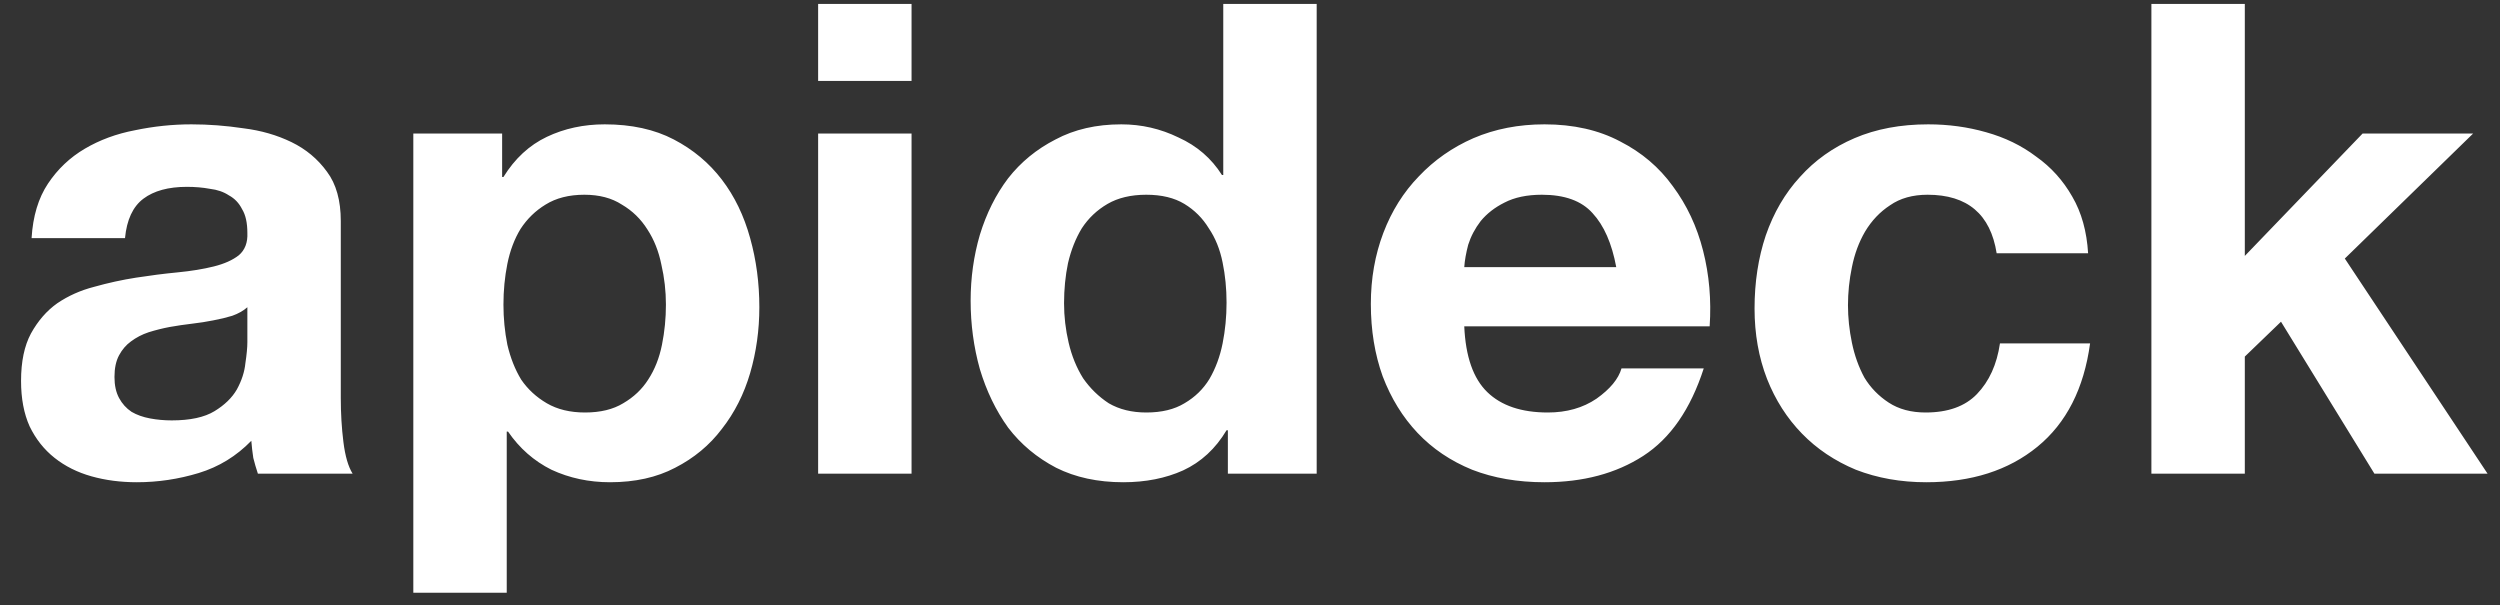 <?xml version="1.0" ?>
<svg xmlns="http://www.w3.org/2000/svg" viewBox="0 0 95 23" fill="none">
	<rect x="0" y="0" width="95" height="23" fill="#333333" stroke="none"/>
	<path d="M1.2 15.05C1.25 14.217 1.458 13.525 1.825 12.975C2.192 12.425 2.658 11.983 3.225 11.65C3.792 11.317 4.425 11.083 5.125 10.95C5.842 10.8 6.558 10.725 7.275 10.725C7.925 10.725 8.583 10.775 9.25 10.875C9.917 10.958 10.525 11.133 11.075 11.4C11.625 11.667 12.075 12.042 12.425 12.525C12.775 12.992 12.95 13.617 12.95 14.4V21.125C12.95 21.708 12.983 22.267 13.05 22.8C13.117 23.333 13.233 23.733 13.4 24H9.8C9.733 23.8 9.675 23.6 9.625 23.4C9.592 23.183 9.567 22.967 9.55 22.75C8.983 23.333 8.317 23.742 7.55 23.975C6.783 24.208 6 24.325 5.2 24.325C4.583 24.325 4.008 24.25 3.475 24.1C2.942 23.95 2.475 23.717 2.075 23.4C1.675 23.083 1.358 22.683 1.125 22.2C0.908 21.717 0.8 21.142 0.8 20.475C0.8 19.742 0.925 19.142 1.175 18.675C1.442 18.192 1.775 17.808 2.175 17.525C2.592 17.242 3.058 17.033 3.575 16.9C4.108 16.75 4.642 16.633 5.175 16.55C5.708 16.467 6.233 16.4 6.75 16.35C7.267 16.3 7.725 16.225 8.125 16.125C8.525 16.025 8.842 15.883 9.075 15.7C9.308 15.5 9.417 15.217 9.4 14.85C9.4 14.467 9.333 14.167 9.2 13.95C9.083 13.717 8.917 13.542 8.7 13.425C8.5 13.292 8.258 13.208 7.975 13.175C7.708 13.125 7.417 13.1 7.1 13.1C6.4 13.1 5.85 13.25 5.45 13.55C5.05 13.85 4.817 14.35 4.75 15.05H1.2ZM9.4 17.675C9.25 17.808 9.058 17.917 8.825 18C8.608 18.067 8.367 18.125 8.1 18.175C7.85 18.225 7.583 18.267 7.3 18.3C7.017 18.333 6.733 18.375 6.45 18.425C6.183 18.475 5.917 18.542 5.65 18.625C5.4 18.708 5.175 18.825 4.975 18.975C4.792 19.108 4.642 19.283 4.525 19.5C4.408 19.717 4.35 19.992 4.35 20.325C4.35 20.642 4.408 20.908 4.525 21.125C4.642 21.342 4.8 21.517 5 21.65C5.2 21.767 5.433 21.85 5.7 21.9C5.967 21.95 6.242 21.975 6.525 21.975C7.225 21.975 7.767 21.858 8.15 21.625C8.533 21.392 8.817 21.117 9 20.8C9.183 20.467 9.292 20.133 9.325 19.8C9.375 19.467 9.4 19.2 9.4 19V17.675ZM22.23 21.675C21.664 21.675 21.18 21.558 20.78 21.325C20.381 21.092 20.055 20.792 19.805 20.425C19.572 20.042 19.397 19.6 19.28 19.1C19.18 18.6 19.131 18.092 19.131 17.575C19.131 17.042 19.18 16.525 19.28 16.025C19.381 15.525 19.547 15.083 19.78 14.7C20.03 14.317 20.347 14.008 20.73 13.775C21.131 13.525 21.622 13.4 22.206 13.4C22.772 13.4 23.247 13.525 23.631 13.775C24.03 14.008 24.355 14.325 24.605 14.725C24.855 15.108 25.03 15.55 25.131 16.05C25.247 16.55 25.305 17.058 25.305 17.575C25.305 18.092 25.256 18.6 25.155 19.1C25.055 19.6 24.881 20.042 24.631 20.425C24.397 20.792 24.081 21.092 23.68 21.325C23.297 21.558 22.814 21.675 22.23 21.675ZM15.706 11.075V28.525H19.256V22.4H19.305C19.739 23.033 20.289 23.517 20.956 23.85C21.639 24.167 22.381 24.325 23.18 24.325C24.131 24.325 24.956 24.142 25.655 23.775C26.372 23.408 26.964 22.917 27.43 22.3C27.914 21.683 28.272 20.975 28.506 20.175C28.739 19.375 28.855 18.542 28.855 17.675C28.855 16.758 28.739 15.883 28.506 15.05C28.272 14.2 27.914 13.458 27.43 12.825C26.947 12.192 26.339 11.683 25.605 11.3C24.872 10.917 23.997 10.725 22.98 10.725C22.18 10.725 21.447 10.883 20.78 11.2C20.114 11.517 19.564 12.025 19.131 12.725H19.081V11.075H15.706ZM34.639 9.075V6.15H31.089V9.075H34.639ZM31.089 11.075V24H34.639V11.075H31.089ZM46.609 17.5C46.609 18.033 46.559 18.55 46.459 19.05C46.359 19.55 46.192 20 45.959 20.4C45.726 20.783 45.409 21.092 45.009 21.325C44.626 21.558 44.142 21.675 43.559 21.675C43.009 21.675 42.534 21.558 42.134 21.325C41.751 21.075 41.426 20.758 41.159 20.375C40.909 19.975 40.726 19.525 40.609 19.025C40.492 18.525 40.434 18.025 40.434 17.525C40.434 16.992 40.484 16.483 40.584 16C40.701 15.5 40.876 15.058 41.109 14.675C41.359 14.292 41.684 13.983 42.084 13.75C42.484 13.517 42.976 13.4 43.559 13.4C44.142 13.4 44.626 13.517 45.009 13.75C45.392 13.983 45.701 14.292 45.934 14.675C46.184 15.042 46.359 15.475 46.459 15.975C46.559 16.458 46.609 16.967 46.609 17.5ZM46.659 22.35V24H50.034V6.15H46.484V12.65H46.434C46.034 12.017 45.484 11.542 44.784 11.225C44.101 10.892 43.376 10.725 42.609 10.725C41.659 10.725 40.826 10.917 40.109 11.3C39.392 11.667 38.792 12.158 38.309 12.775C37.842 13.392 37.484 14.108 37.234 14.925C37.001 15.725 36.884 16.558 36.884 17.425C36.884 18.325 37.001 19.192 37.234 20.025C37.484 20.858 37.842 21.6 38.309 22.25C38.792 22.883 39.401 23.392 40.134 23.775C40.867 24.142 41.717 24.325 42.684 24.325C43.534 24.325 44.292 24.175 44.959 23.875C45.642 23.558 46.192 23.05 46.609 22.35H46.659ZM61.417 16.15H55.642C55.659 15.9 55.709 15.617 55.792 15.3C55.892 14.983 56.05 14.683 56.267 14.4C56.501 14.117 56.8 13.883 57.167 13.7C57.55 13.5 58.026 13.4 58.592 13.4C59.459 13.4 60.1 13.633 60.517 14.1C60.95 14.567 61.251 15.25 61.417 16.15ZM55.642 18.4H64.967C65.034 17.4 64.951 16.442 64.717 15.525C64.484 14.608 64.1 13.792 63.567 13.075C63.05 12.358 62.384 11.792 61.567 11.375C60.751 10.942 59.792 10.725 58.692 10.725C57.709 10.725 56.809 10.9 55.992 11.25C55.192 11.6 54.501 12.083 53.917 12.7C53.334 13.3 52.884 14.017 52.567 14.85C52.251 15.683 52.092 16.583 52.092 17.55C52.092 18.55 52.242 19.467 52.542 20.3C52.859 21.133 53.3 21.85 53.867 22.45C54.434 23.05 55.126 23.517 55.942 23.85C56.759 24.167 57.675 24.325 58.692 24.325C60.159 24.325 61.409 23.992 62.442 23.325C63.475 22.658 64.242 21.55 64.742 20H61.617C61.501 20.4 61.184 20.783 60.667 21.15C60.151 21.5 59.534 21.675 58.817 21.675C57.817 21.675 57.05 21.417 56.517 20.9C55.984 20.383 55.692 19.55 55.642 18.4ZM75.873 15.625H79.348C79.298 14.792 79.098 14.075 78.748 13.475C78.398 12.858 77.939 12.35 77.373 11.95C76.823 11.533 76.189 11.225 75.473 11.025C74.773 10.825 74.039 10.725 73.273 10.725C72.223 10.725 71.289 10.9 70.473 11.25C69.656 11.6 68.964 12.092 68.398 12.725C67.831 13.342 67.398 14.083 67.098 14.95C66.814 15.8 66.673 16.725 66.673 17.725C66.673 18.692 66.831 19.583 67.148 20.4C67.464 21.2 67.906 21.892 68.473 22.475C69.039 23.058 69.723 23.517 70.523 23.85C71.339 24.167 72.231 24.325 73.198 24.325C74.914 24.325 76.323 23.875 77.423 22.975C78.523 22.075 79.189 20.767 79.423 19.05H75.998C75.881 19.85 75.589 20.492 75.123 20.975C74.673 21.442 74.023 21.675 73.173 21.675C72.623 21.675 72.156 21.55 71.773 21.3C71.389 21.05 71.081 20.733 70.848 20.35C70.631 19.95 70.473 19.508 70.373 19.025C70.273 18.542 70.223 18.067 70.223 17.6C70.223 17.117 70.273 16.633 70.373 16.15C70.473 15.65 70.639 15.2 70.873 14.8C71.123 14.383 71.439 14.05 71.823 13.8C72.206 13.533 72.681 13.4 73.248 13.4C74.764 13.4 75.639 14.142 75.873 15.625ZM81.753 6.15V24H85.303V19.55L86.678 18.225L90.228 24H94.528L89.103 15.825L93.978 11.075H89.778L85.303 15.725V6.15H81.753Z" transform="translate(0 -6)" fill="white"/>
</svg>